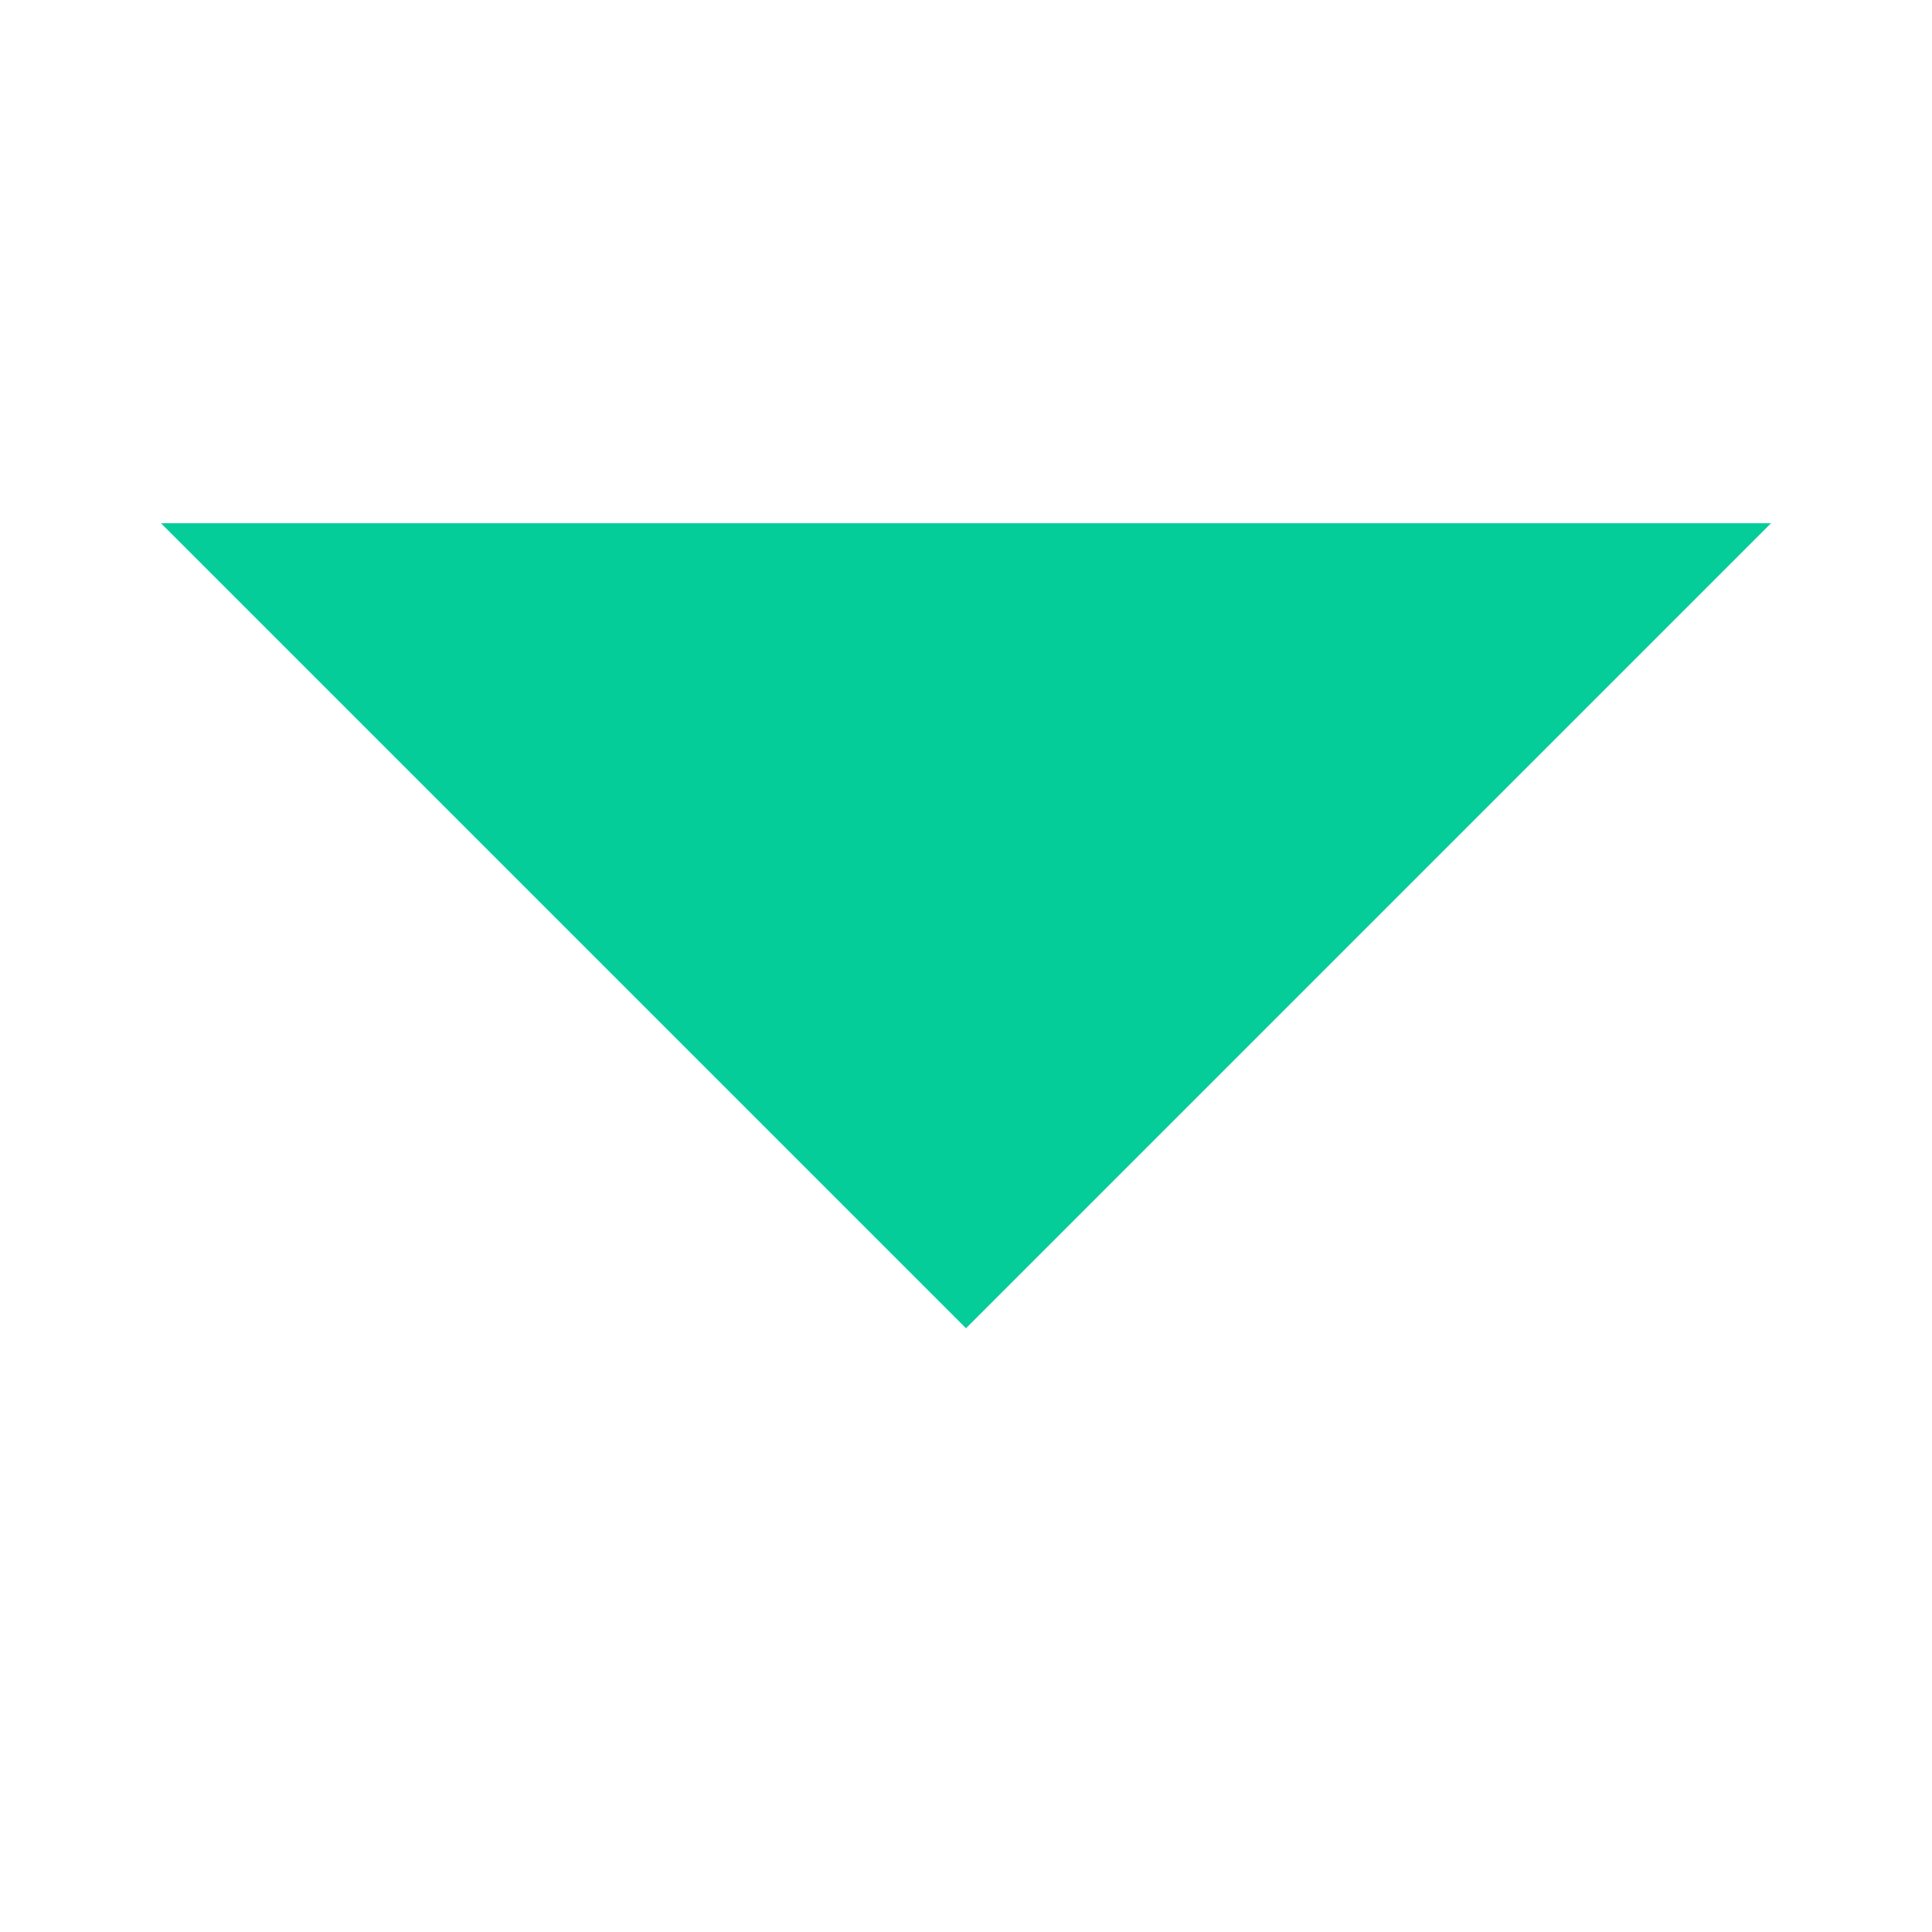 <svg width="12" height="12" viewBox="0 0 12 12" fill="none" xmlns="http://www.w3.org/2000/svg">
  <g clip-path="url(#clip0_1_6244)">
    <path d="M1 3.25L6 8.25L11 3.25H1Z" fill="#05CD99"/>
  </g>
  <defs>
    <clipPath id="clip0_1_6244">
      <rect width="12" height="12" fill="white"/>
    </clipPath>
  </defs>
</svg>
